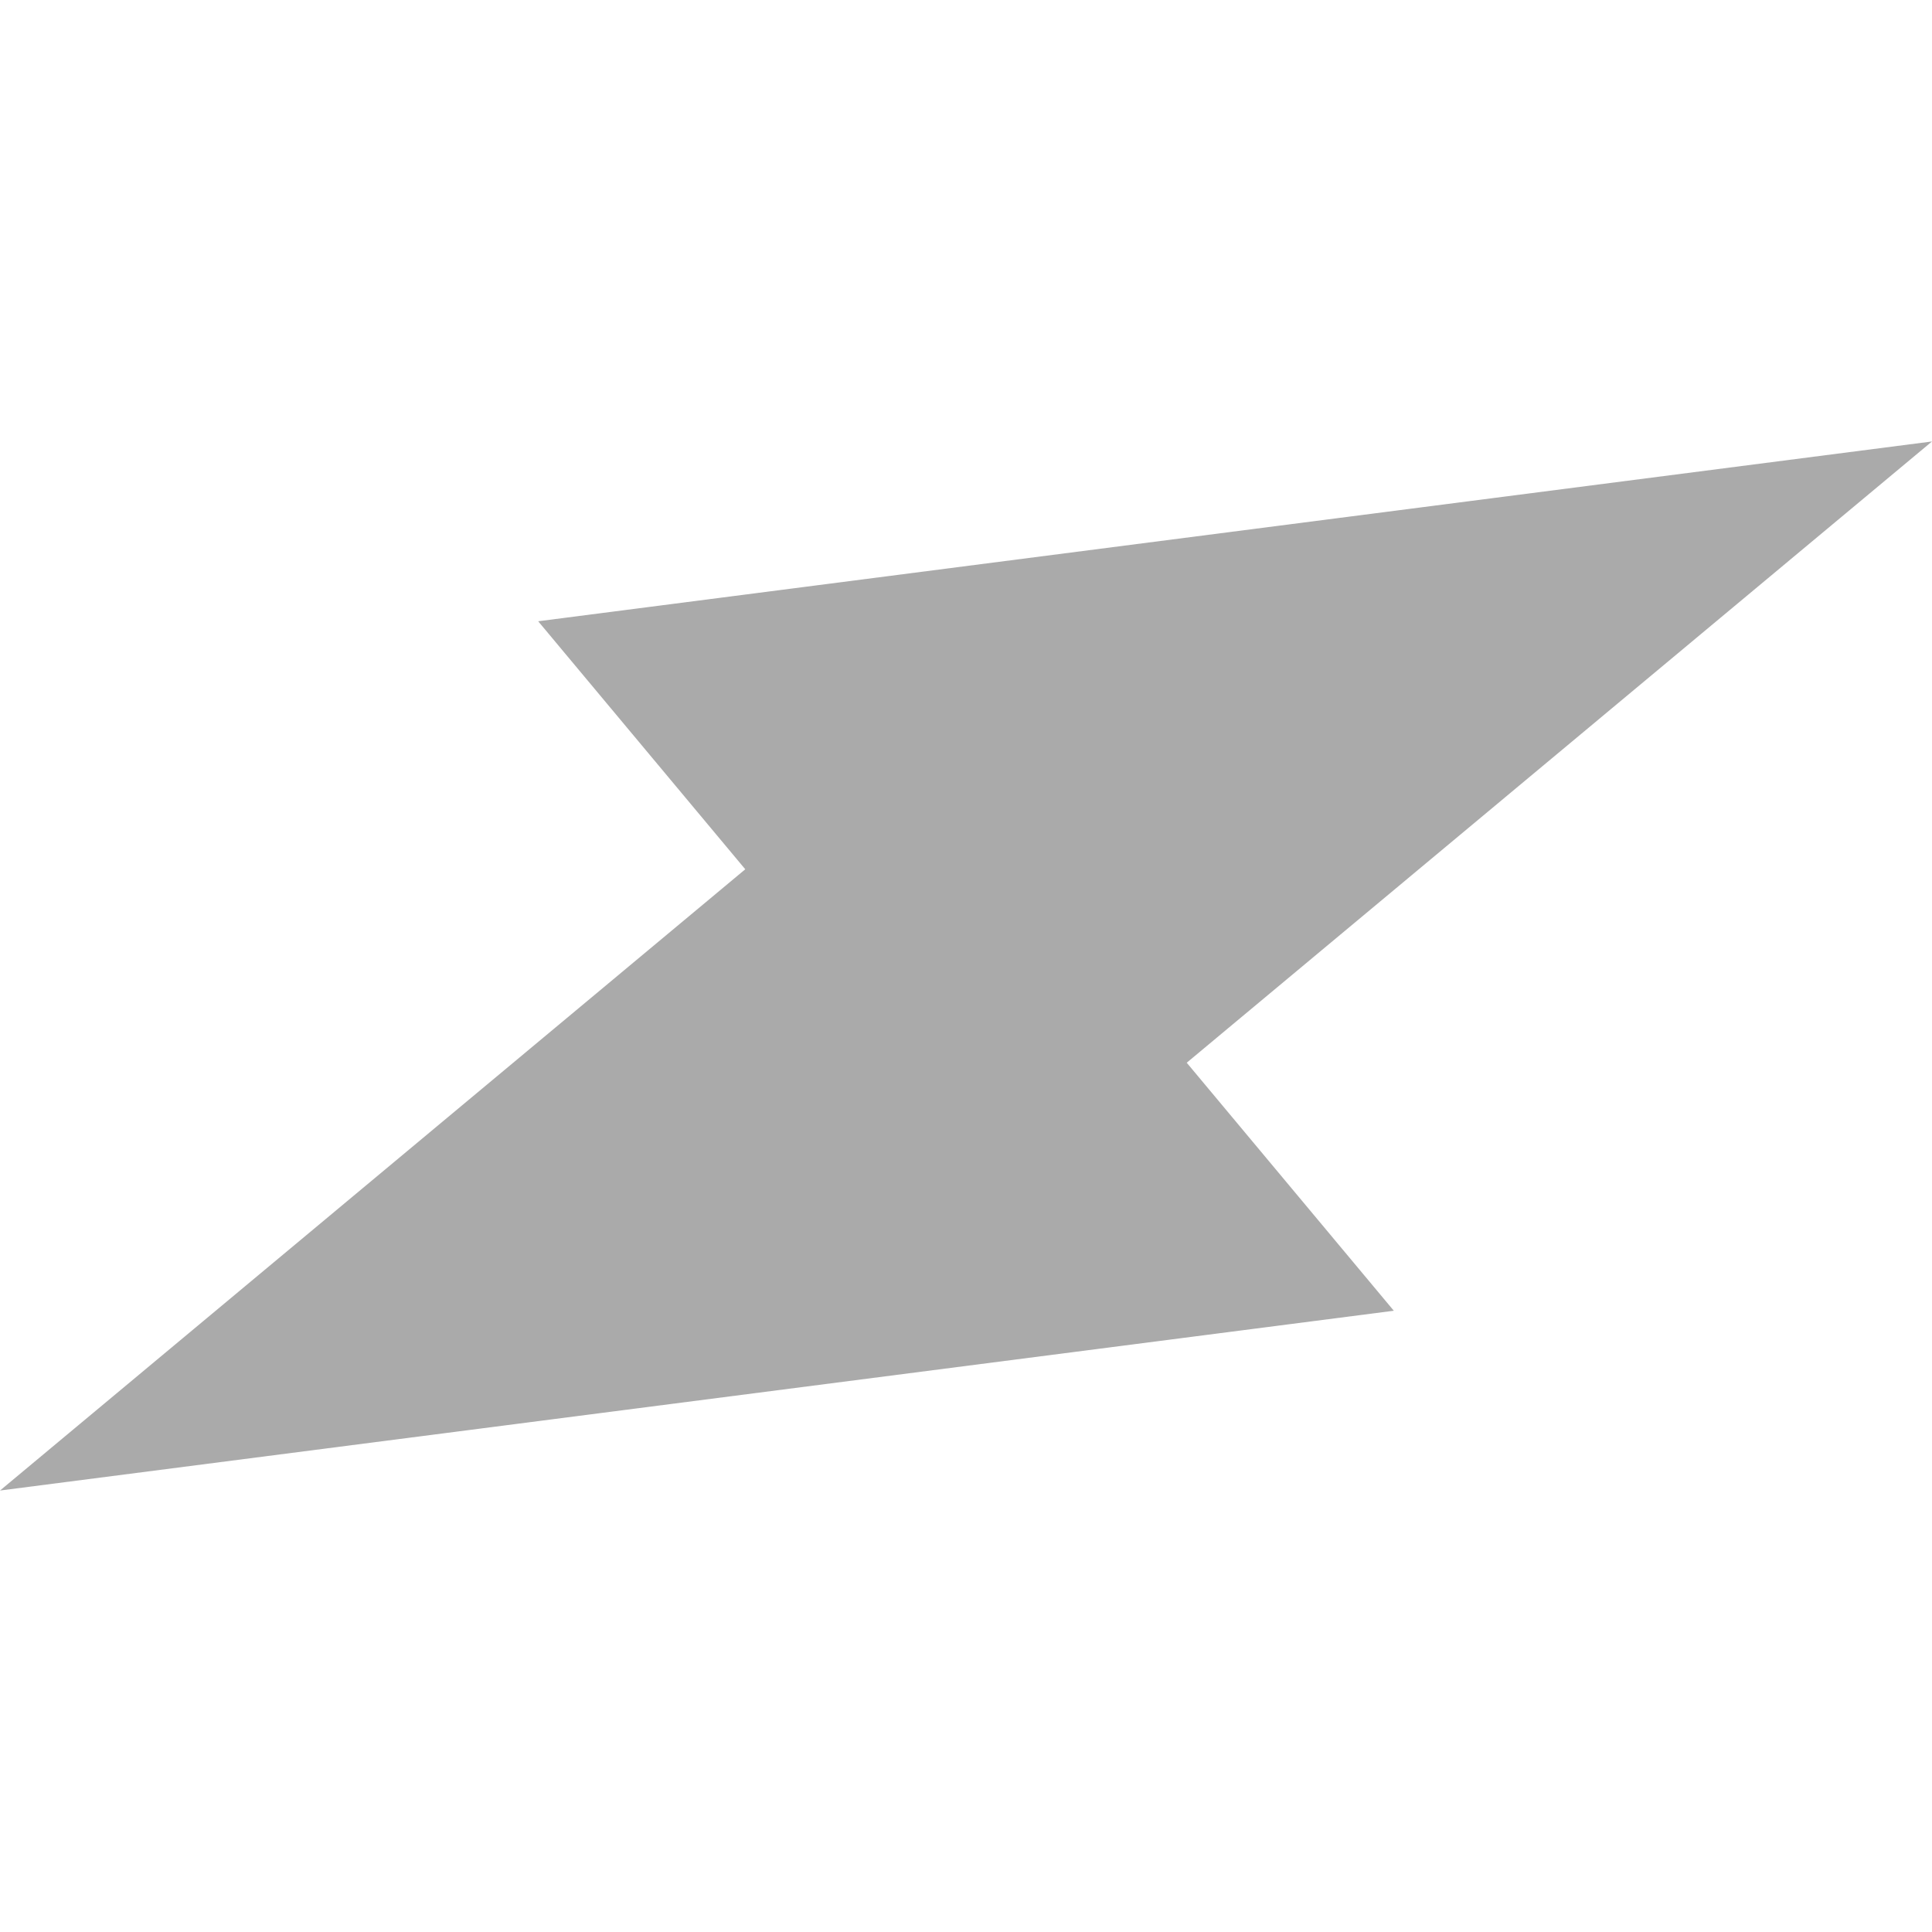 
<svg xmlns="http://www.w3.org/2000/svg" xmlns:xlink="http://www.w3.org/1999/xlink" width="16px" height="16px" viewBox="0 0 16 16" version="1.1">
<g id="surface1">
<path style=" stroke:none;fill-rule:nonzero;fill:#aaaaaa;fill-opacity:1;" d="M 0 12.344 L 11.543 10.855 L 9.828 8.801 L 16 3.656 L 4.457 5.145 L 6.172 7.199 Z M 0 12.344 "/>
</g>
</svg>
